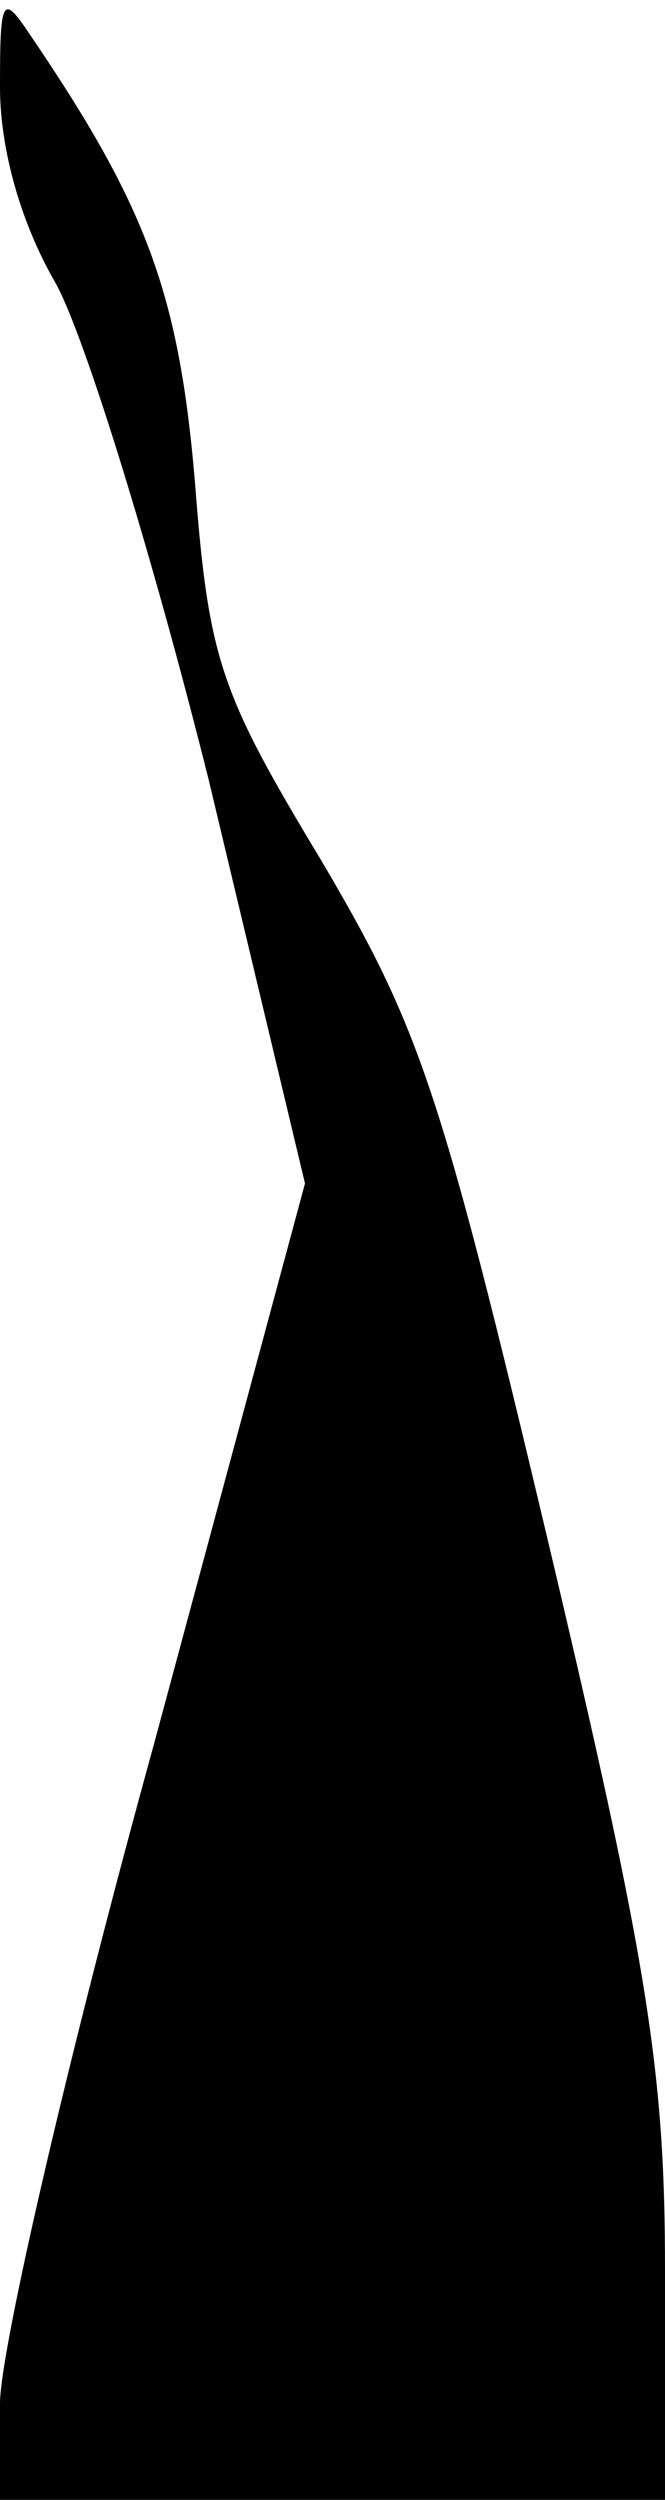 <?xml version="1.0" standalone="no"?>
<!DOCTYPE svg PUBLIC "-//W3C//DTD SVG 20010904//EN"
 "http://www.w3.org/TR/2001/REC-SVG-20010904/DTD/svg10.dtd">
<svg version="1.0" xmlns="http://www.w3.org/2000/svg"
 width="29pt" height="109pt" viewBox="0 0 29 109"
 preserveAspectRatio="xMidYMid meet">
<g transform="translate(0,109) scale(0.1,-0.1)"
fill="#000000" stroke="none">
<path fill="#000000" stroke="none" d="M0 1052 c0 -27 9 -59 24 -85 13 -23 43
-121 67 -217 l42 -176 -66 -245 c-37 -134 -67 -264 -67 -287 l0 -42 145 0 145
0 0 100 c0 86 -7 132 -51 318 -47 198 -56 224 -99 297 -44 73 -49 87 -55 165
-7 82 -21 120 -72 195 -12 18 -13 16 -13 -23z"/>
</g>
</svg>
